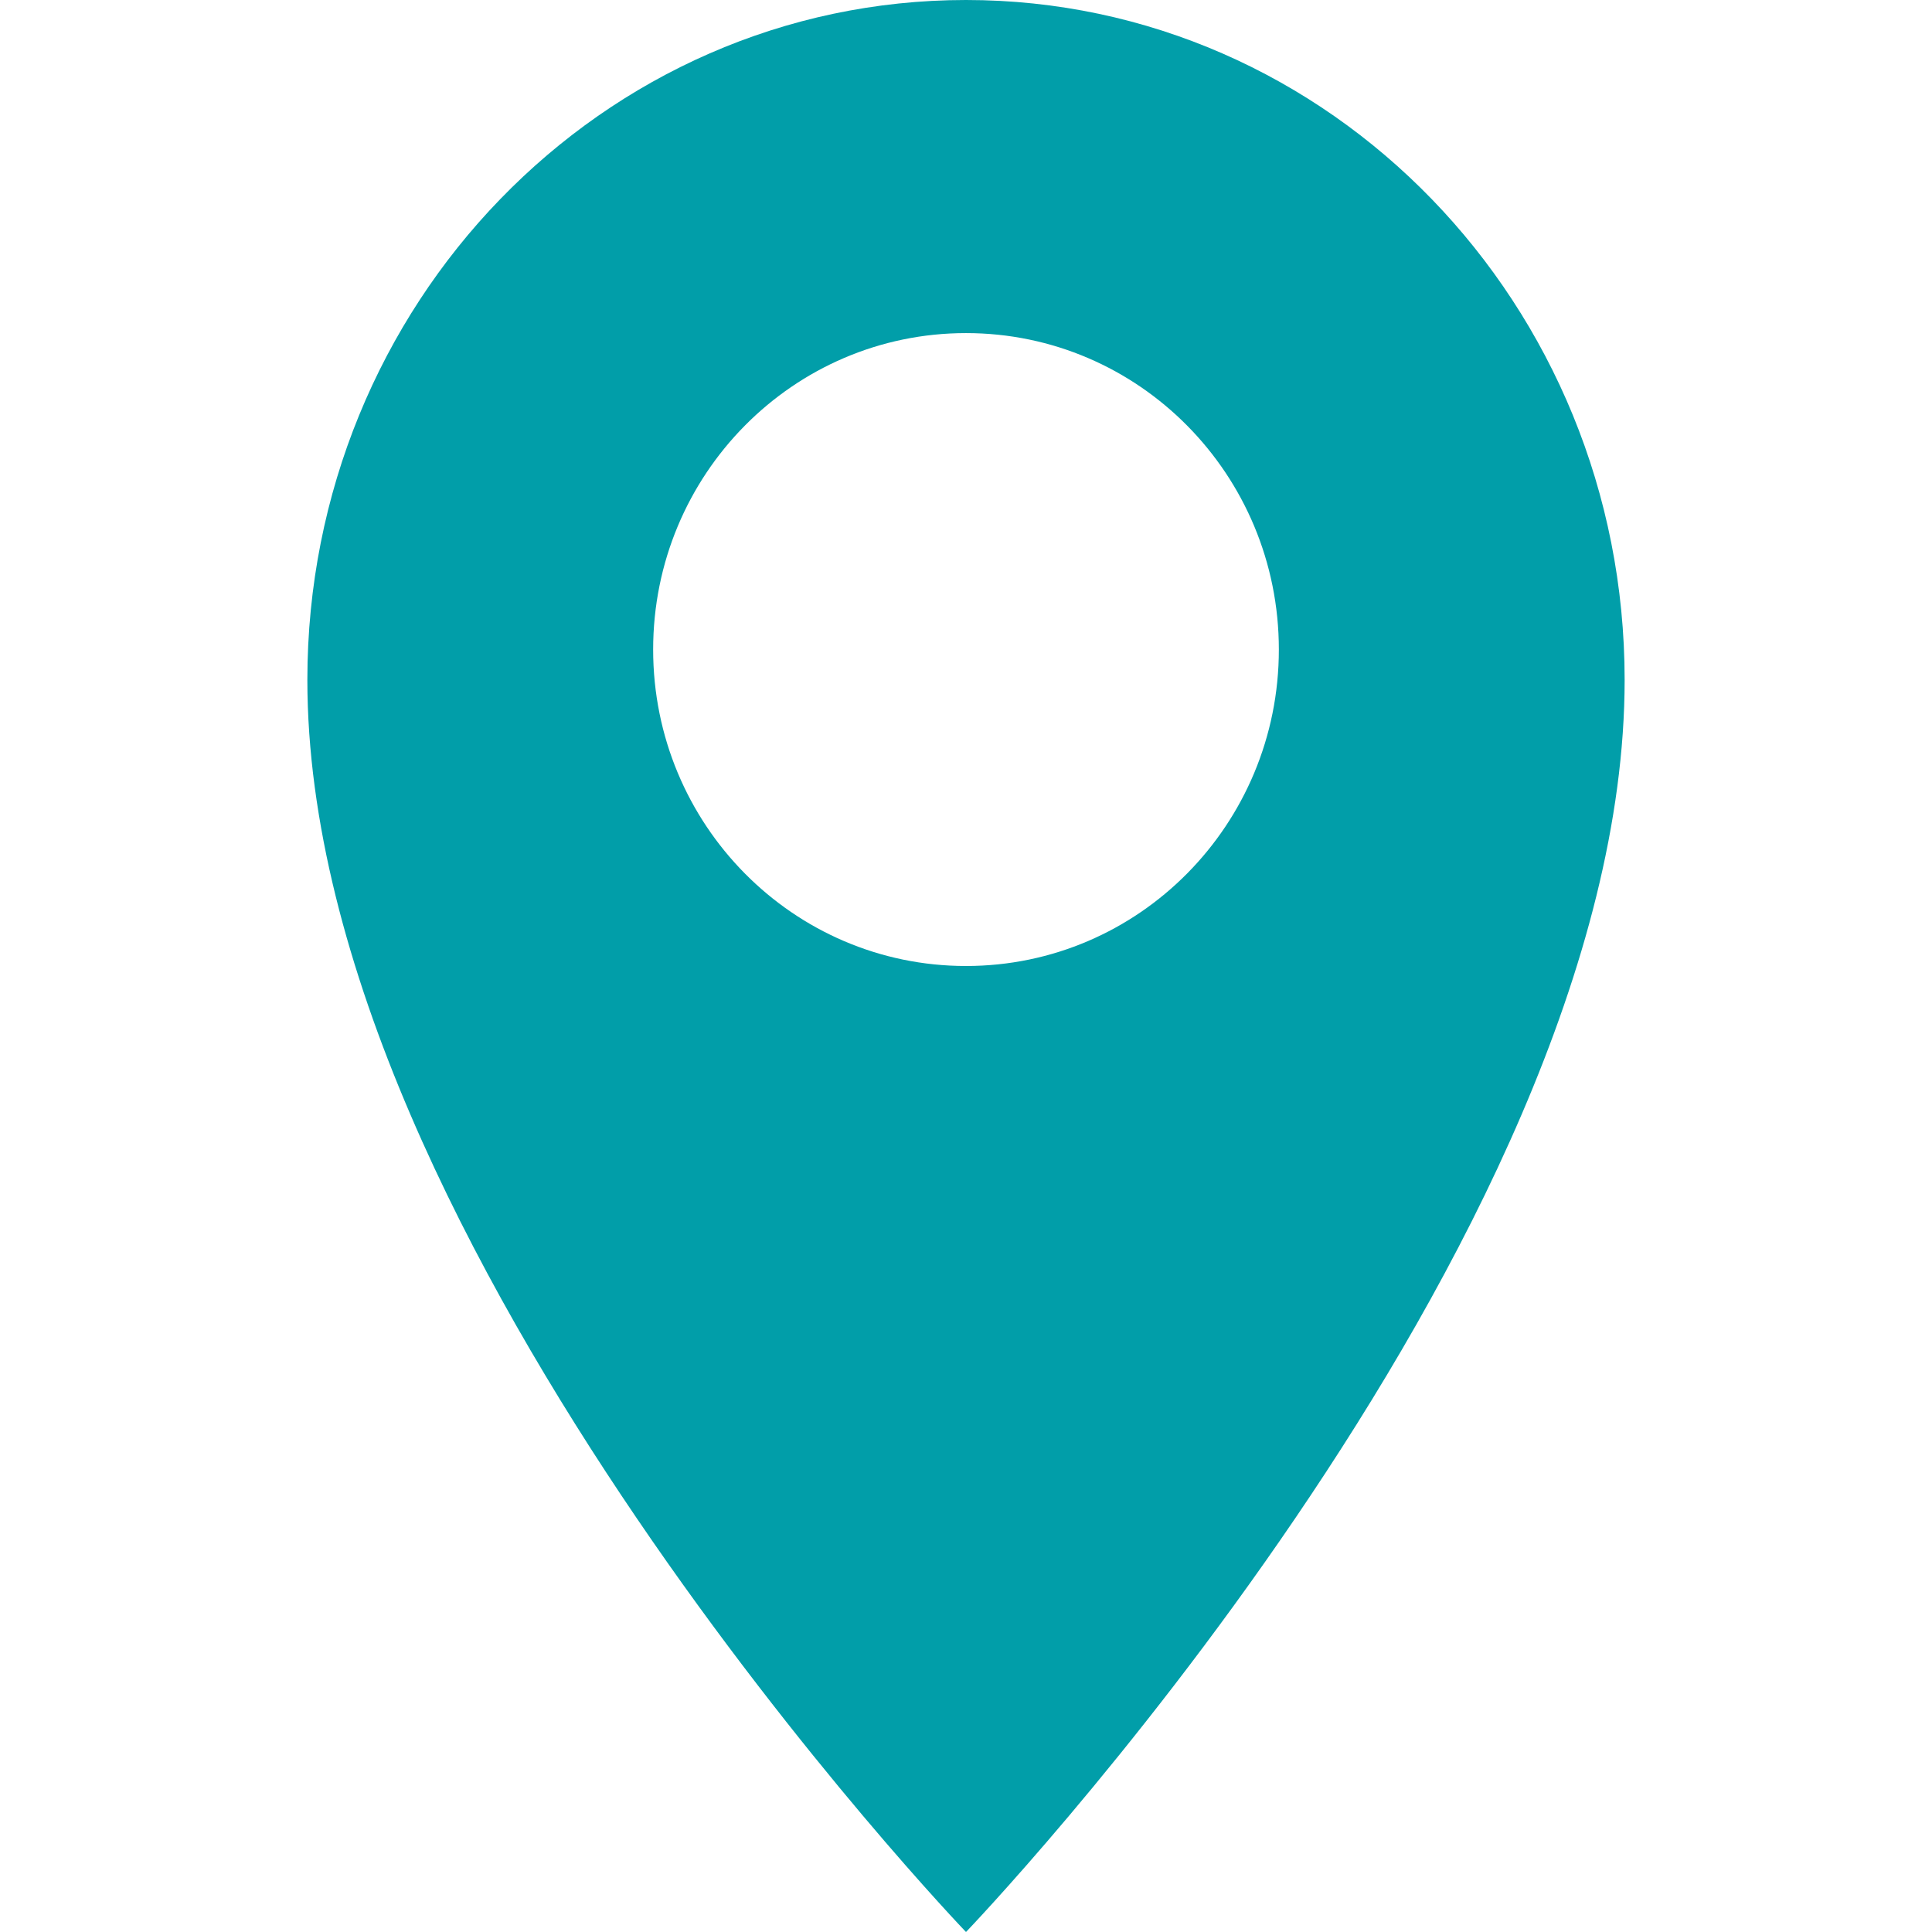 <svg width="44" height="44" viewBox="0 0 44 44" fill="none" xmlns="http://www.w3.org/2000/svg">
<path d="M37 15.483C37 6.934 30.288 0 22 0C13.713 0 7 6.934 7 15.483C7 28.372 22 44 22 44C22 44 37 28.372 37 15.483ZM14.875 14.793C14.875 10.81 18.062 7.586 22 7.586C25.938 7.586 29.125 10.81 29.125 14.793C29.125 18.776 25.938 22 22 22C18.062 22 14.875 18.776 14.875 14.793Z" fill="#019EA9"/>
</svg>
